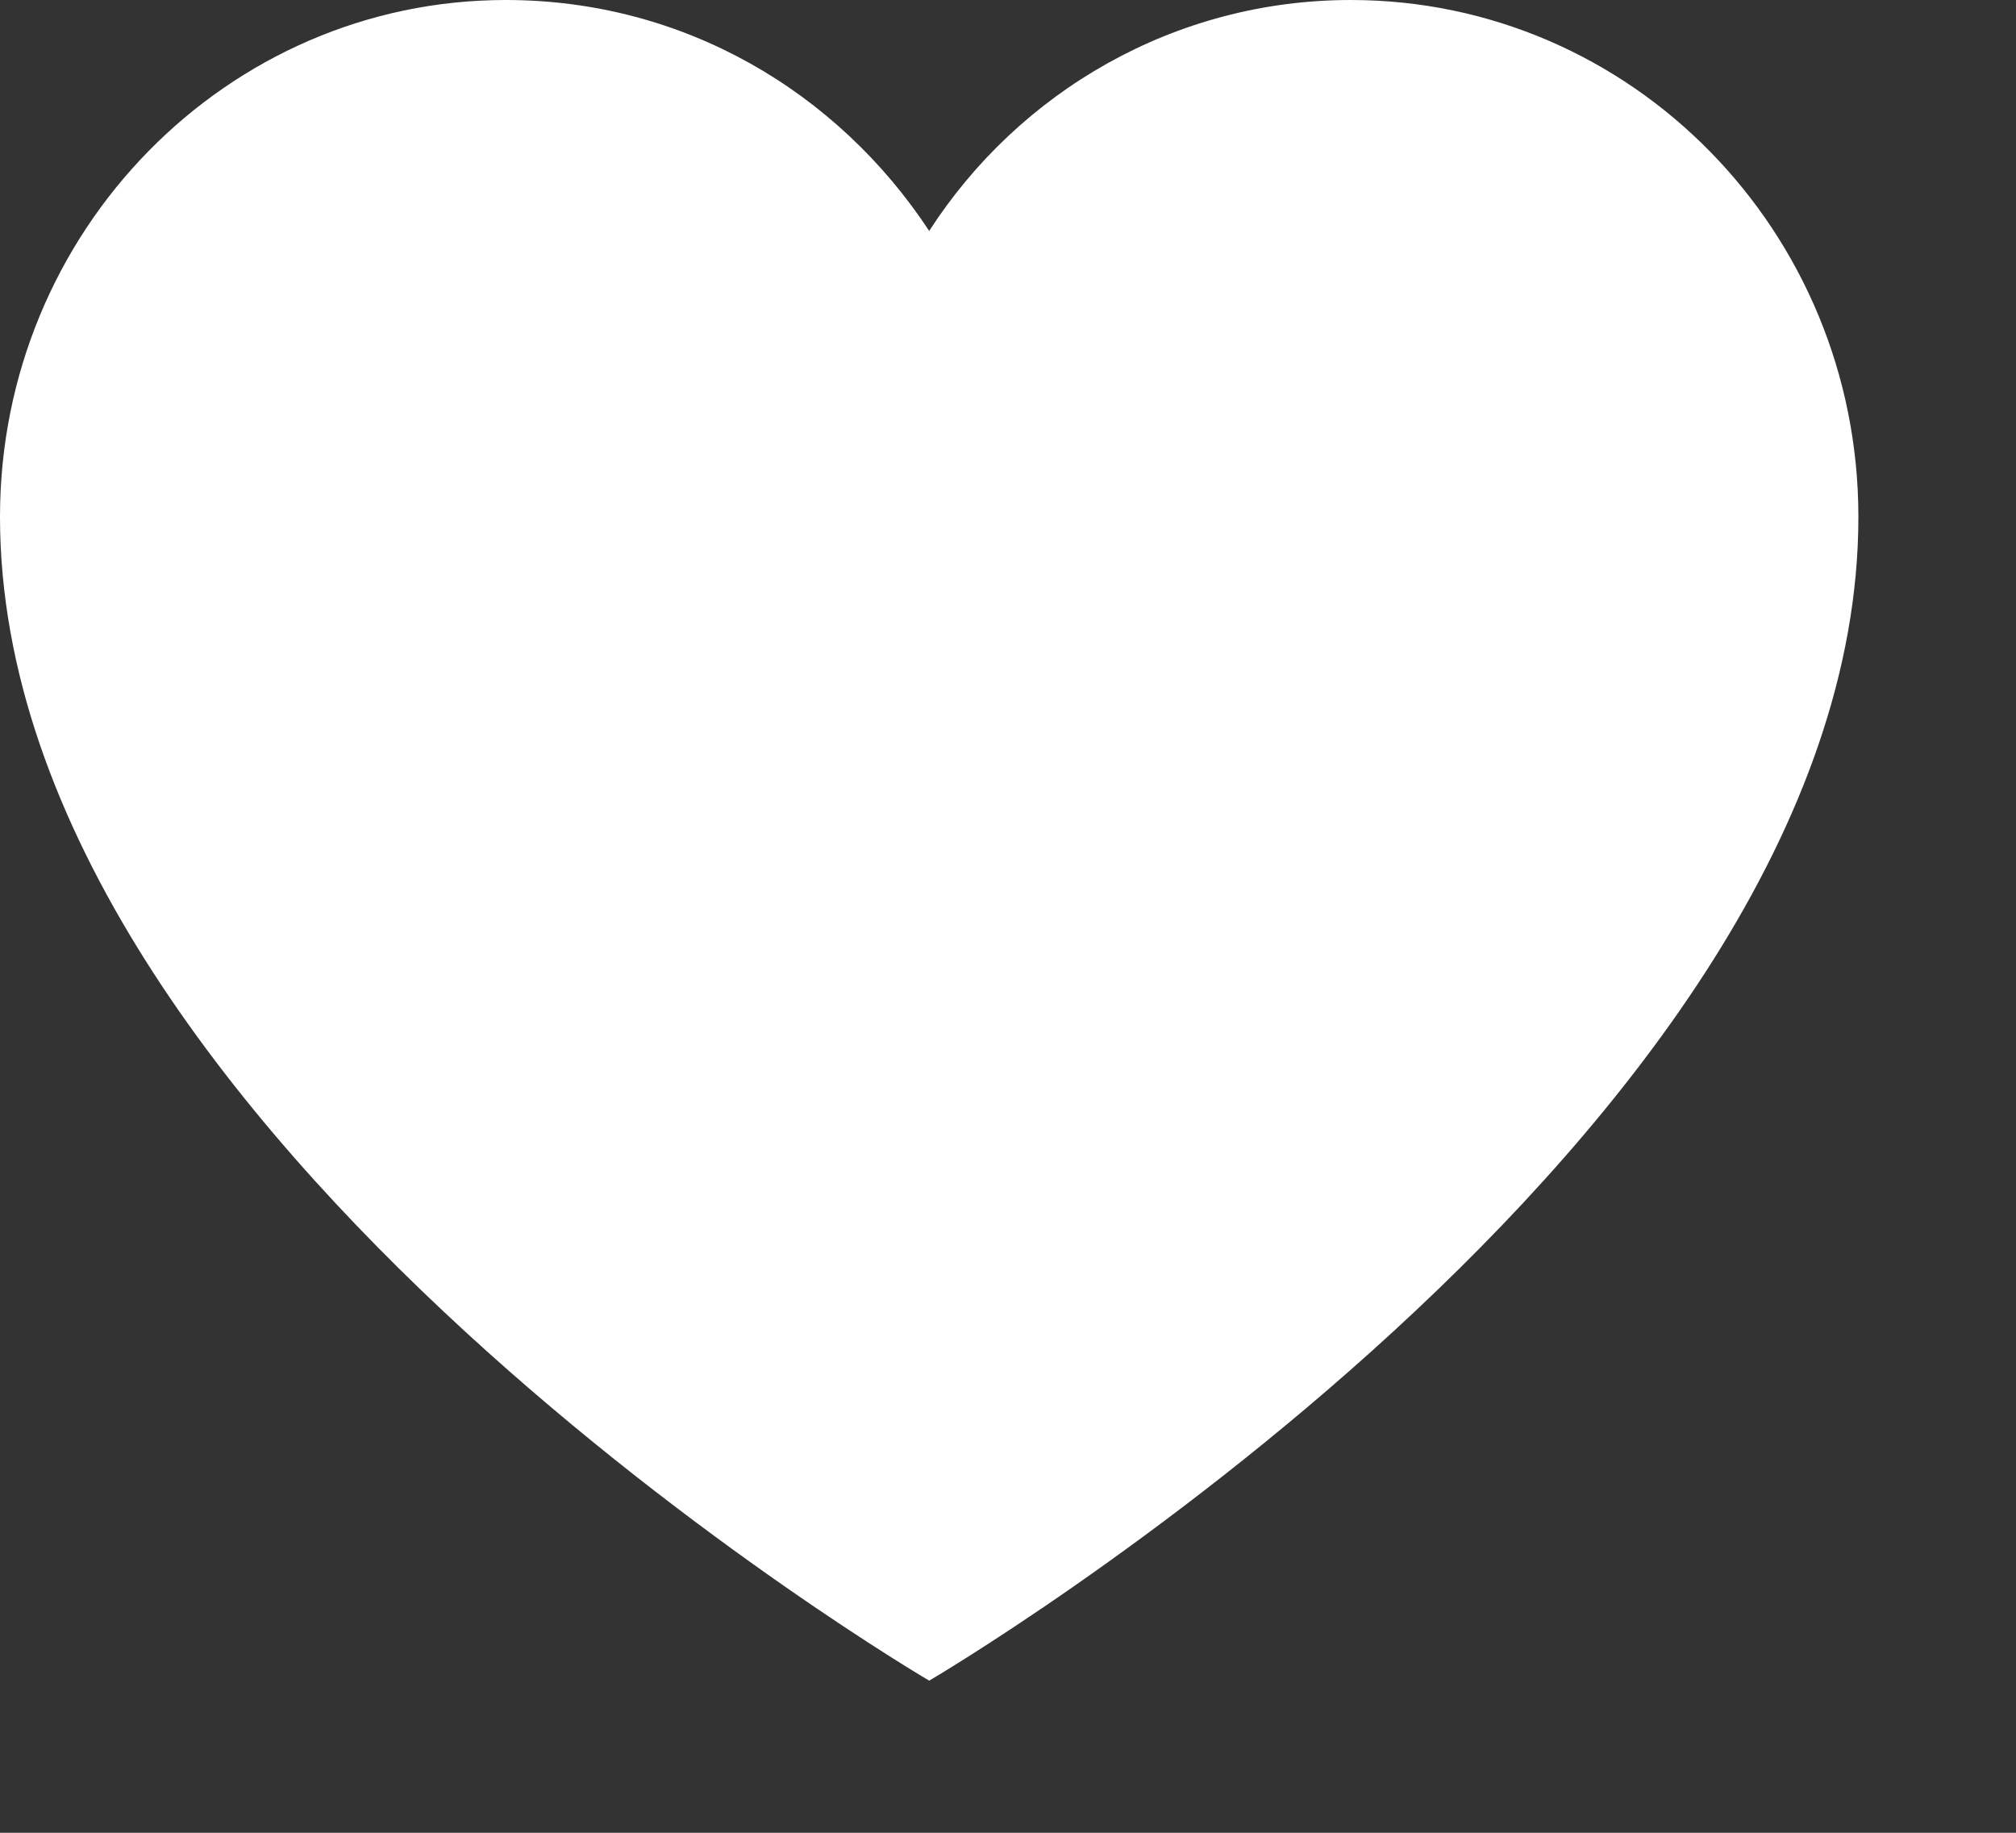 <svg id="SvgjsSvg1014" xmlns="http://www.w3.org/2000/svg" version="1.1" xmlns:xlink="http://www.w3.org/1999/xlink" xmlns:svgjs="http://svgjs.com/svgjs" width="11" height="10"><rect width="100%" height="100%" fill="#333333" stroke="none"/><defs id="SvgjsDefs1015"></defs><path id="SvgjsPath1016" d="M655.07 245.26C654.57 244.5 653.73 244 652.76 244C651.24 244 650 245.26 650 246.82C650 250.2 655.07 253.17 655.07 253.17C655.07 253.17 660.14 250.2 660.14 246.82C660.14 245.26 658.9 244 657.37 244C656.41 244 655.56 244.5 655.07 245.26Z " fill="#ffffff" fill-opacity="1" transform="matrix(1,0,0,1,-650,-244)"></path></svg>